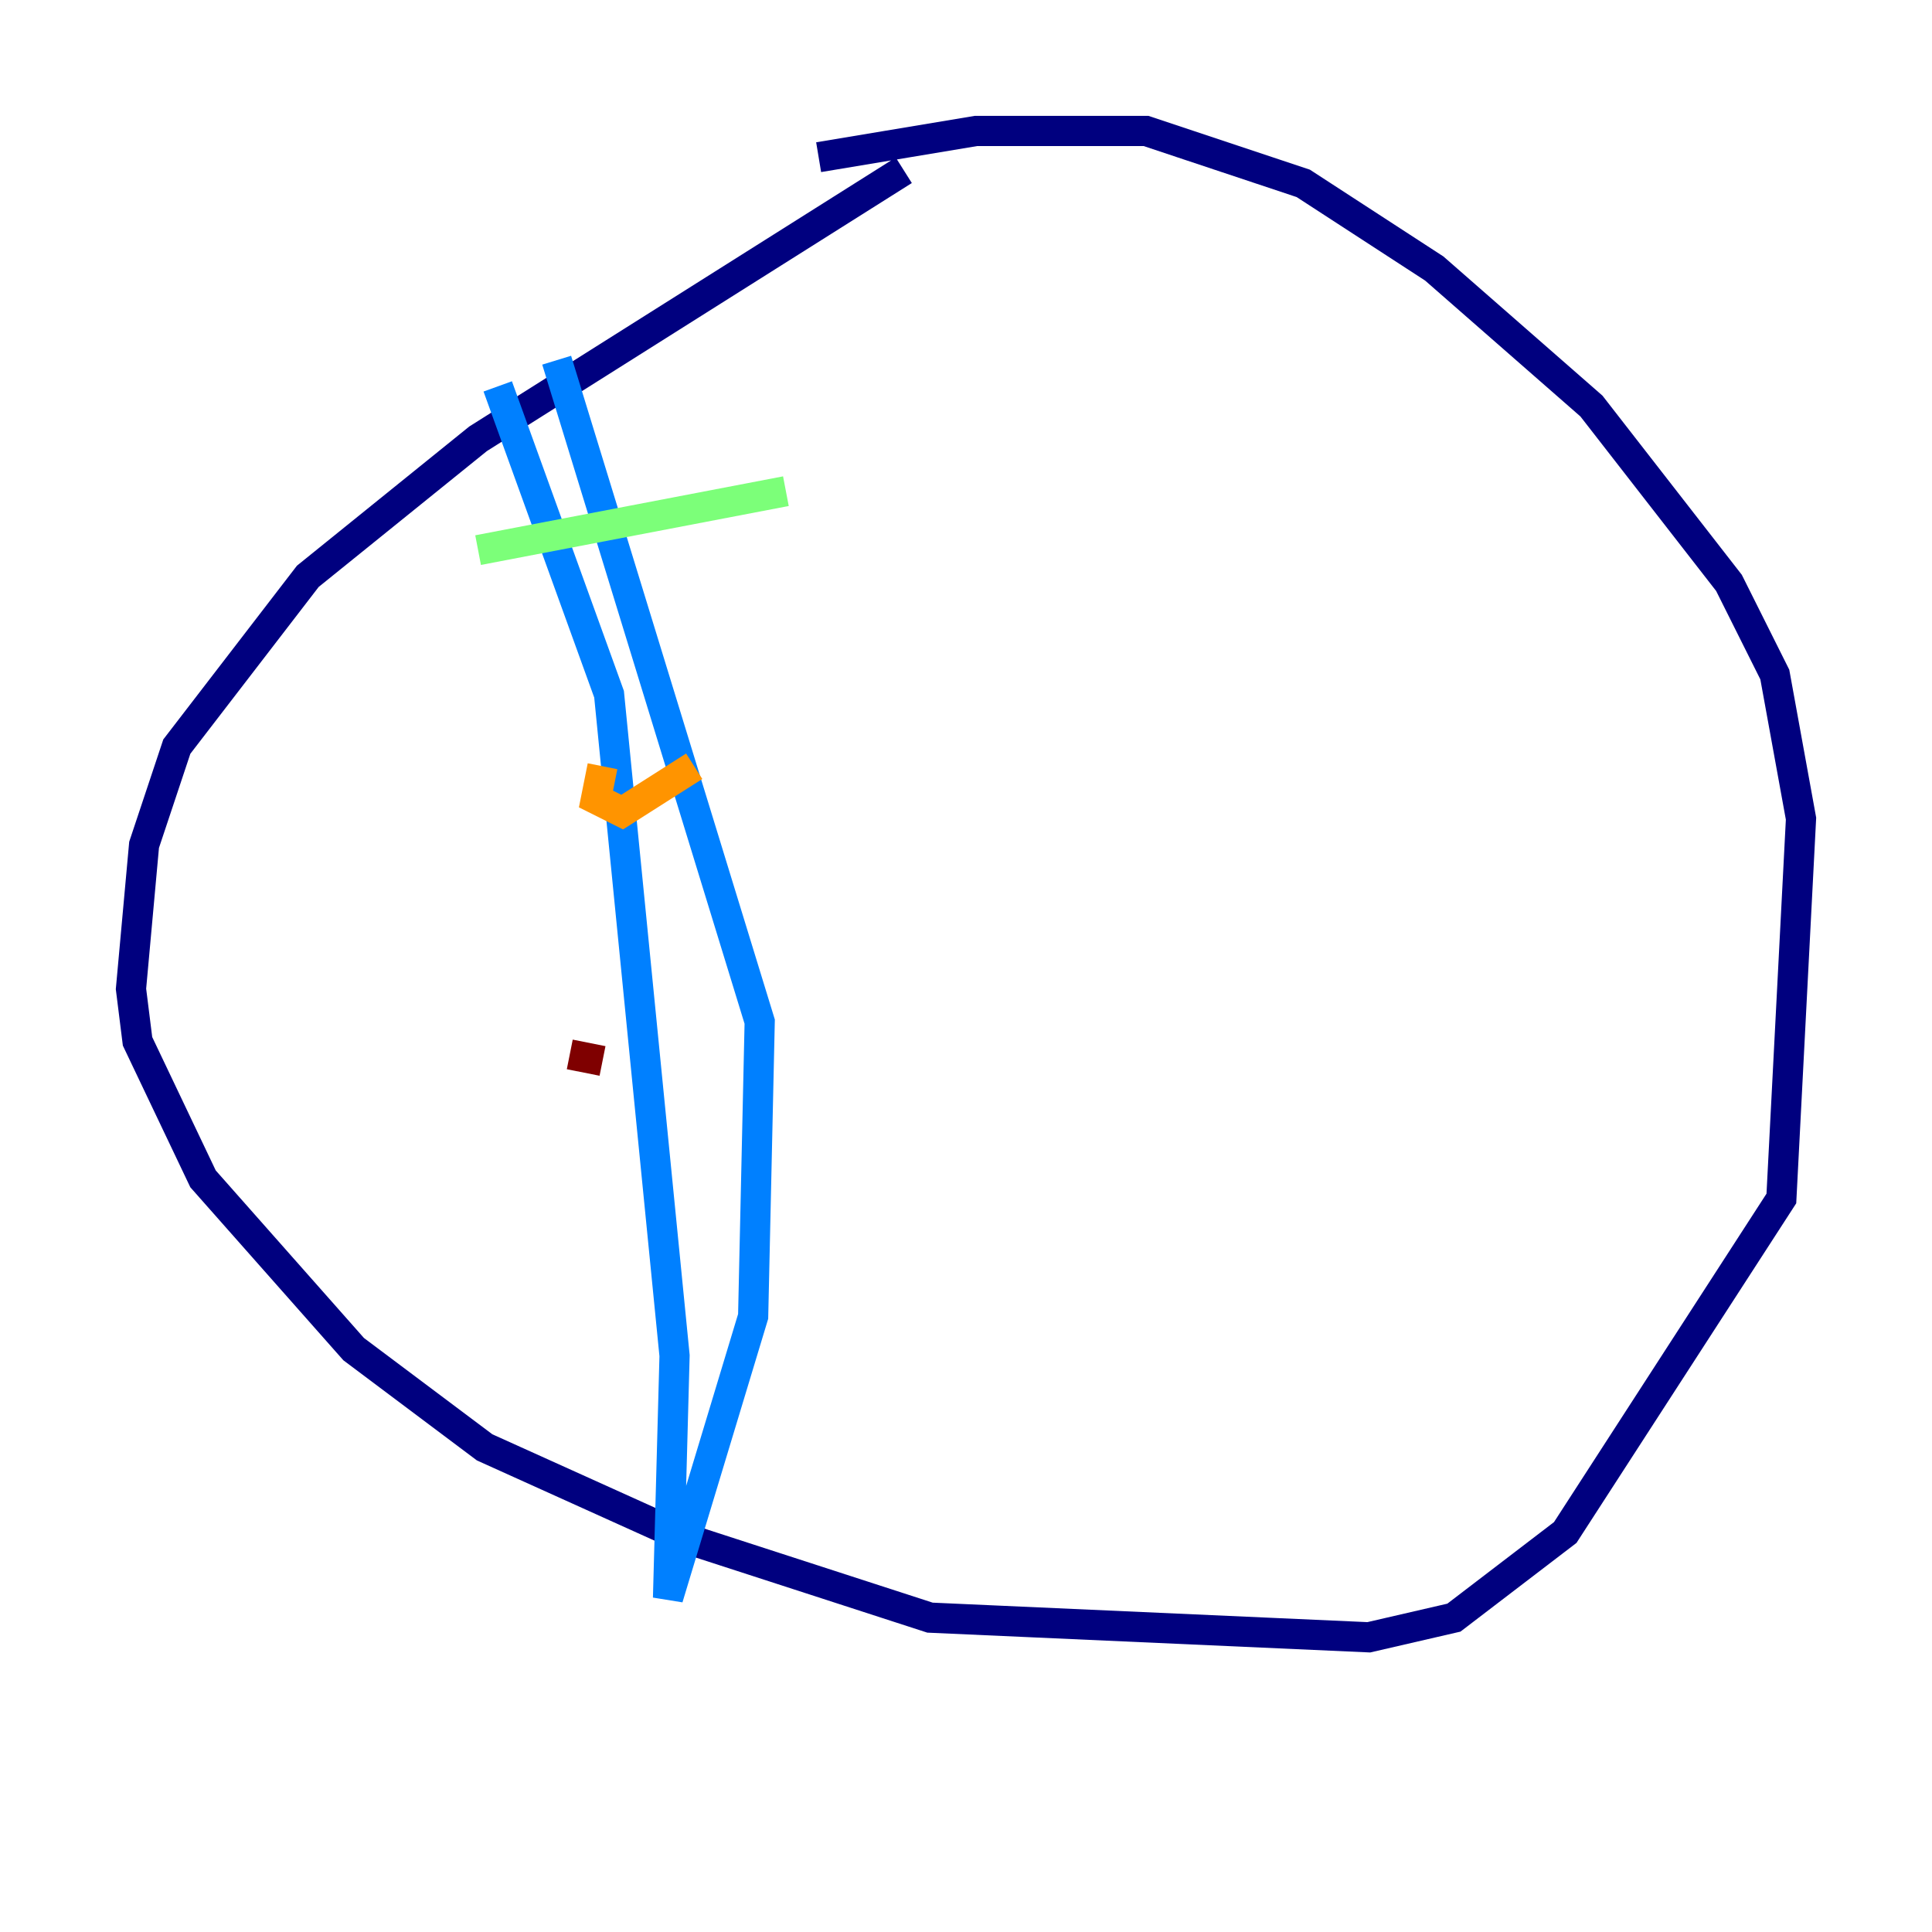 <?xml version="1.0" encoding="utf-8" ?>
<svg baseProfile="tiny" height="128" version="1.2" viewBox="0,0,128,128" width="128" xmlns="http://www.w3.org/2000/svg" xmlns:ev="http://www.w3.org/2001/xml-events" xmlns:xlink="http://www.w3.org/1999/xlink"><defs /><polyline fill="none" points="59.878,11.281 31.675,29.071 20.393,38.183 11.715,49.464 9.546,55.973 8.678,65.519 9.112,68.99 13.451,78.102 23.43,89.383 32.108,95.891 45.559,101.966 61.614,107.173 90.685,108.475 96.325,107.173 103.702,101.532 118.02,79.403 119.322,54.237 117.586,44.691 114.549,38.617 105.437,26.902 95.024,17.79 86.346,12.149 75.932,8.678 64.651,8.678 54.237,10.414" stroke="#00007f" stroke-width="2" /><polyline fill="none" points="32.976,25.6 40.352,45.993 44.691,89.817 44.258,105.871 49.898,87.214 50.332,67.688 36.881,23.864" stroke="#0080ff" stroke-width="2" /><polyline fill="none" points="31.675,36.447 52.068,32.542" stroke="#7cff79" stroke-width="2" /><polyline fill="none" points="39.919,50.766 39.485,52.936 41.22,53.803 45.993,50.766" stroke="#ff9400" stroke-width="2" /><polyline fill="none" points="37.749,69.858 39.919,70.291" stroke="#7f0000" stroke-width="2" /></svg>